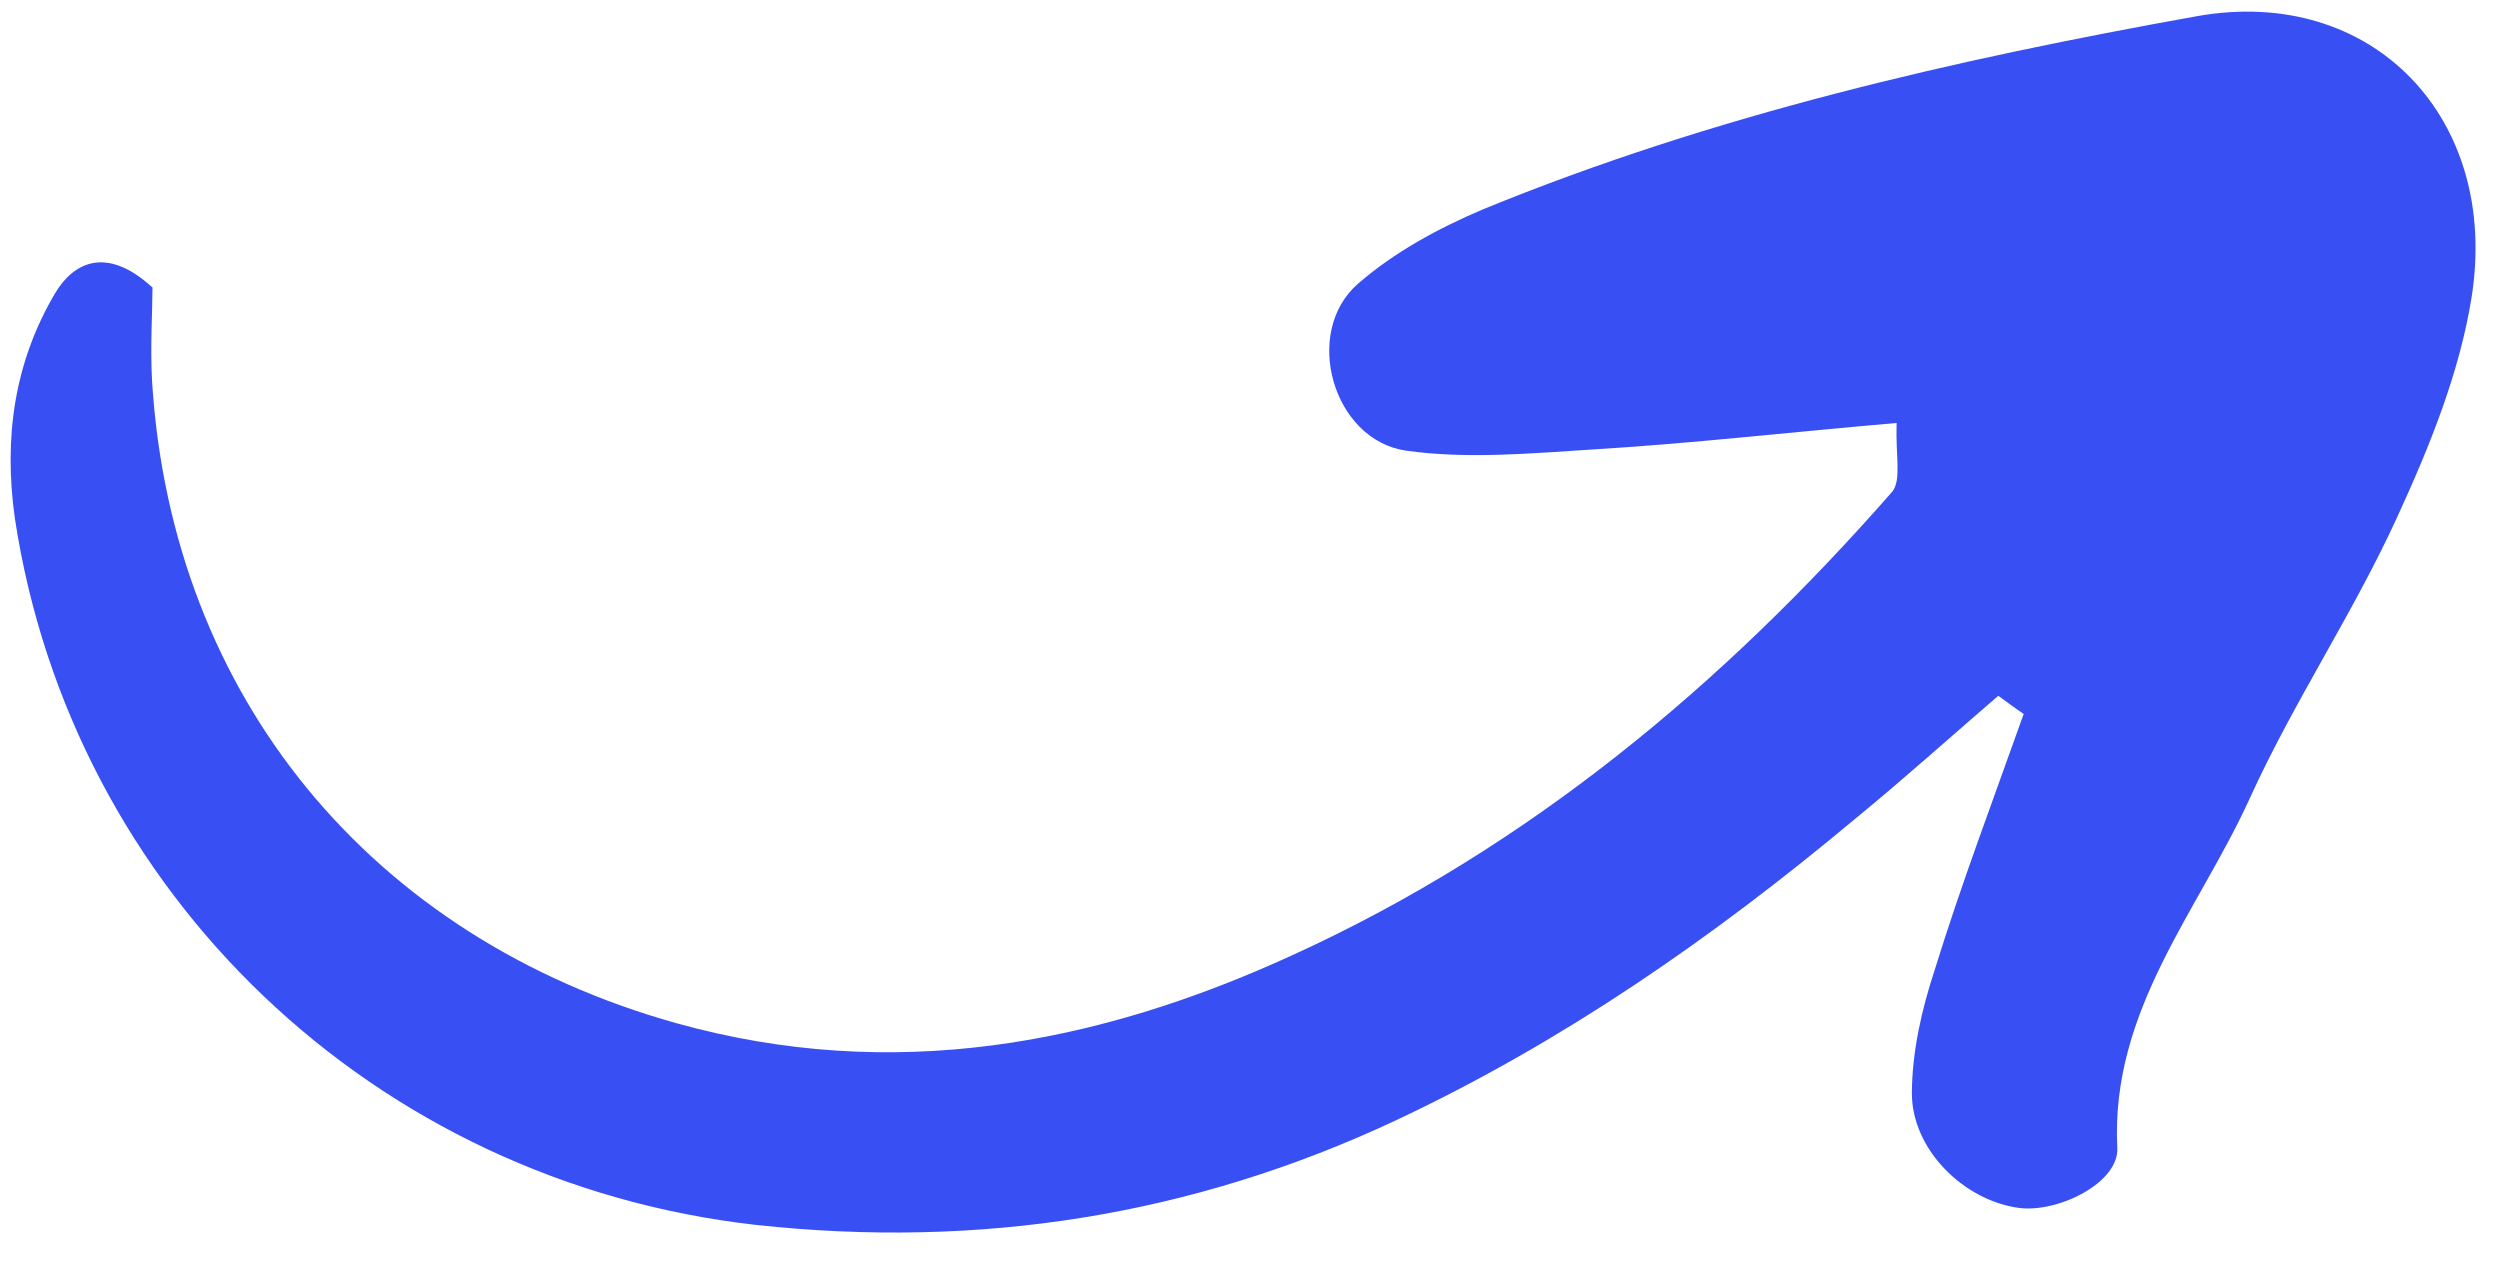 <svg width="57" height="29" viewBox="0 0 57 29" fill="none" xmlns="http://www.w3.org/2000/svg">
<path d="M46.14 16.278C45.455 18.208 44.722 20.139 44.11 22.118C43.816 23.011 43.595 23.976 43.591 24.919C43.585 26.2 44.765 27.365 46.021 27.539C46.914 27.663 48.319 26.968 48.274 26.171C48.118 23.028 50.133 20.765 51.303 18.184C52.303 15.989 53.665 13.965 54.665 11.77C55.397 10.178 56.08 8.489 56.353 6.774C56.998 2.693 54.087 -0.34 50.096 0.368C44.558 1.36 39.067 2.619 33.814 4.772C32.797 5.203 31.78 5.754 30.955 6.476C29.694 7.582 30.385 10.026 32.051 10.274C33.452 10.474 34.927 10.335 36.377 10.244C38.601 10.108 40.825 9.852 43.243 9.644C43.216 10.393 43.358 10.95 43.14 11.214C39.279 15.621 34.841 19.324 29.49 21.767C25.011 23.827 20.343 24.702 15.419 23.328C8.491 21.391 3.922 15.91 3.468 8.706C3.423 7.909 3.475 7.136 3.477 6.556C2.418 5.585 1.667 5.992 1.253 6.691C0.329 8.259 0.08 9.973 0.338 11.811C1.632 20.371 8.541 26.949 17.237 27.928C22.309 28.48 27.17 27.727 31.819 25.547C35.645 23.75 39.062 21.372 42.287 18.678C43.403 17.765 44.47 16.802 45.561 15.864C45.73 15.986 45.923 16.132 46.14 16.278Z" fill="#3850F3"/>
</svg>
